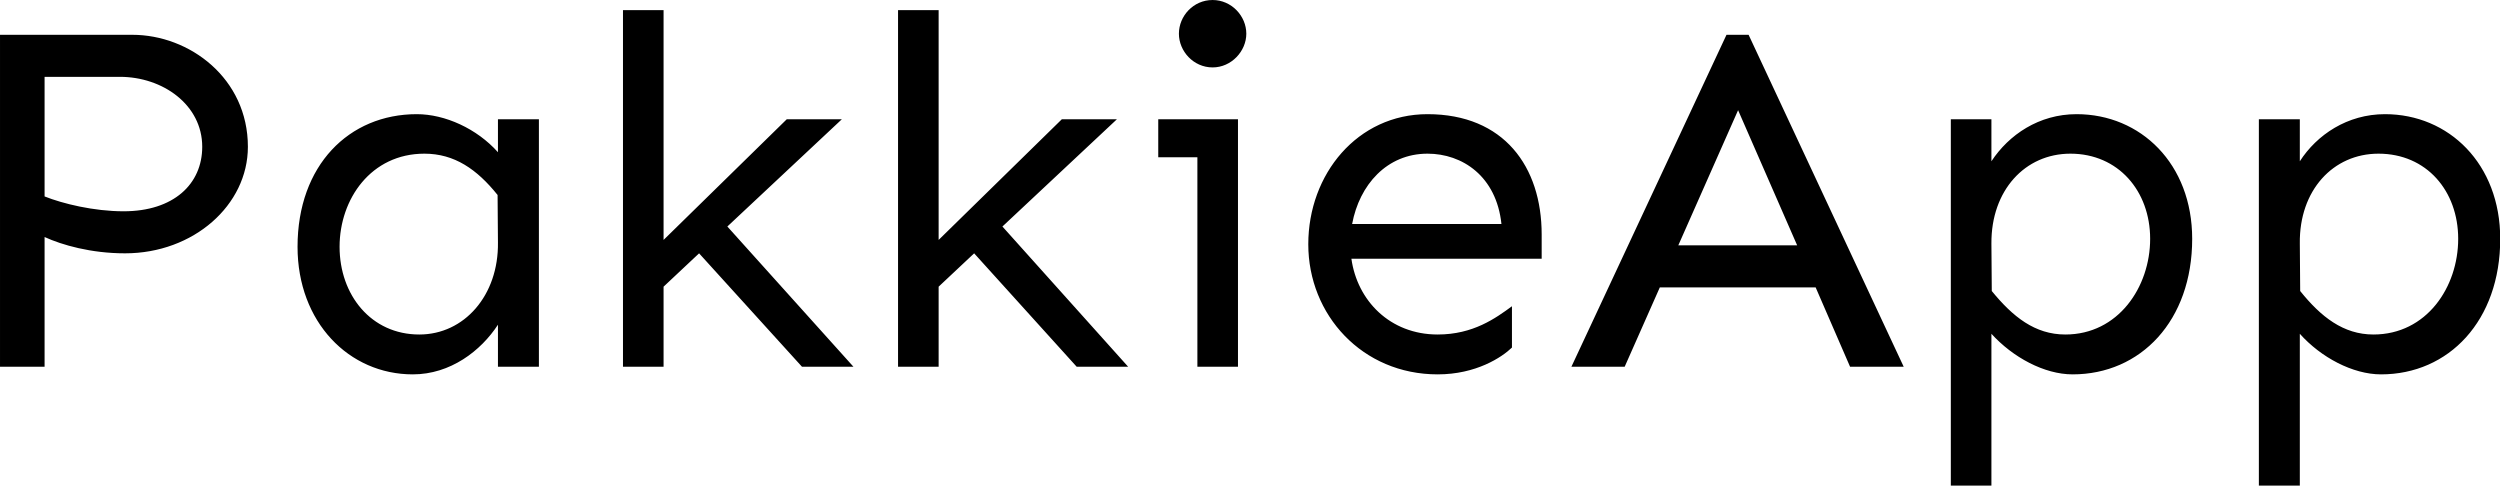 <svg data-v-423bf9ae="" xmlns="http://www.w3.org/2000/svg" viewBox="0 0 308.91 60" class="font"><!----><!----><!----><g data-v-423bf9ae="" id="018835a6-bc05-4f67-bd3f-fbdfec023335" fill="black" transform="matrix(4.478,0,0,4.478,-6.716,-15.224)"><path d="M1.50 4.36L1.50 13.52L2.73 13.52L2.73 9.94C3.21 10.16 4.01 10.39 4.95 10.39C6.84 10.39 8.34 9.06 8.34 7.45C8.34 5.56 6.73 4.36 5.15 4.36ZM4.91 9.23C4.09 9.23 3.23 9.02 2.73 8.82L2.73 5.52L4.81 5.52C5.99 5.52 7.08 6.29 7.08 7.45C7.08 8.48 6.29 9.23 4.91 9.23ZM13.00 6.55C11.13 6.55 9.71 7.96 9.71 10.21C9.71 12.29 11.13 13.73 12.89 13.73C13.93 13.73 14.77 13.08 15.24 12.36L15.24 13.52L16.37 13.52L16.37 6.69L15.24 6.69L15.24 7.60C14.66 6.95 13.78 6.55 13.00 6.55ZM13.21 7.64C14.04 7.64 14.66 8.07 15.23 8.78L15.24 10.09C15.26 11.55 14.31 12.63 13.07 12.63C11.74 12.63 10.87 11.54 10.87 10.21C10.87 8.89 11.74 7.64 13.21 7.64ZM20.79 10.39L23.63 13.52L25.05 13.52L21.57 9.65L24.73 6.69L23.21 6.69L19.81 10.02L19.81 3.68L18.69 3.68L18.69 13.52L19.81 13.52L19.81 11.31ZM28.38 10.39L31.21 13.52L32.63 13.52L29.16 9.65L32.32 6.69L30.80 6.69L27.40 10.02L27.40 3.68L26.28 3.68L26.28 13.52L27.40 13.52L27.40 11.31ZM34.96 5.26C35.48 5.26 35.89 4.81 35.89 4.33C35.89 3.84 35.48 3.40 34.96 3.40C34.43 3.40 34.03 3.84 34.03 4.33C34.03 4.81 34.43 5.26 34.96 5.26ZM35.66 6.69L33.46 6.69L33.46 7.74L34.54 7.74L34.54 13.52L35.66 13.52ZM44.04 9.87C44.04 8.00 43.00 6.55 40.89 6.55C38.96 6.55 37.60 8.20 37.60 10.14C37.60 12.09 39.09 13.73 41.17 13.73C42.23 13.73 42.94 13.26 43.22 12.99L43.22 11.85C42.77 12.18 42.15 12.63 41.17 12.63C39.85 12.63 38.95 11.69 38.79 10.54L44.04 10.54ZM38.81 9.58C39.01 8.50 39.77 7.64 40.89 7.64C41.85 7.64 42.79 8.26 42.93 9.58ZM51.60 11.33L52.55 13.52L54.03 13.52L49.75 4.36L49.14 4.36L44.86 13.52L46.33 13.52L47.30 11.33ZM51.09 10.17L47.81 10.17L49.46 6.44ZM58.80 6.55C57.76 6.55 56.93 7.12 56.45 7.85L56.45 6.69L55.33 6.69L55.33 16.80L56.45 16.80L56.45 12.61C57.04 13.26 57.91 13.73 58.69 13.73C60.57 13.73 61.99 12.25 61.99 9.99C61.99 7.92 60.57 6.55 58.80 6.55ZM58.63 7.64C59.95 7.64 60.83 8.67 60.83 9.99C60.83 11.32 59.95 12.63 58.49 12.63C57.65 12.63 57.04 12.14 56.46 11.43L56.45 10.12C56.44 8.65 57.38 7.64 58.63 7.64ZM67.31 6.55C66.27 6.55 65.43 7.12 64.96 7.85L64.96 6.69L63.83 6.69L63.83 16.80L64.96 16.80L64.96 12.61C65.54 13.26 66.42 13.73 67.20 13.73C69.07 13.73 70.49 12.25 70.49 9.99C70.49 7.92 69.07 6.55 67.31 6.55ZM67.13 7.64C68.46 7.64 69.33 8.67 69.33 9.99C69.33 11.32 68.46 12.63 66.99 12.63C66.16 12.63 65.54 12.14 64.97 11.43L64.96 10.12C64.94 8.65 65.88 7.64 67.13 7.64Z"></path></g><!----><!----></svg>